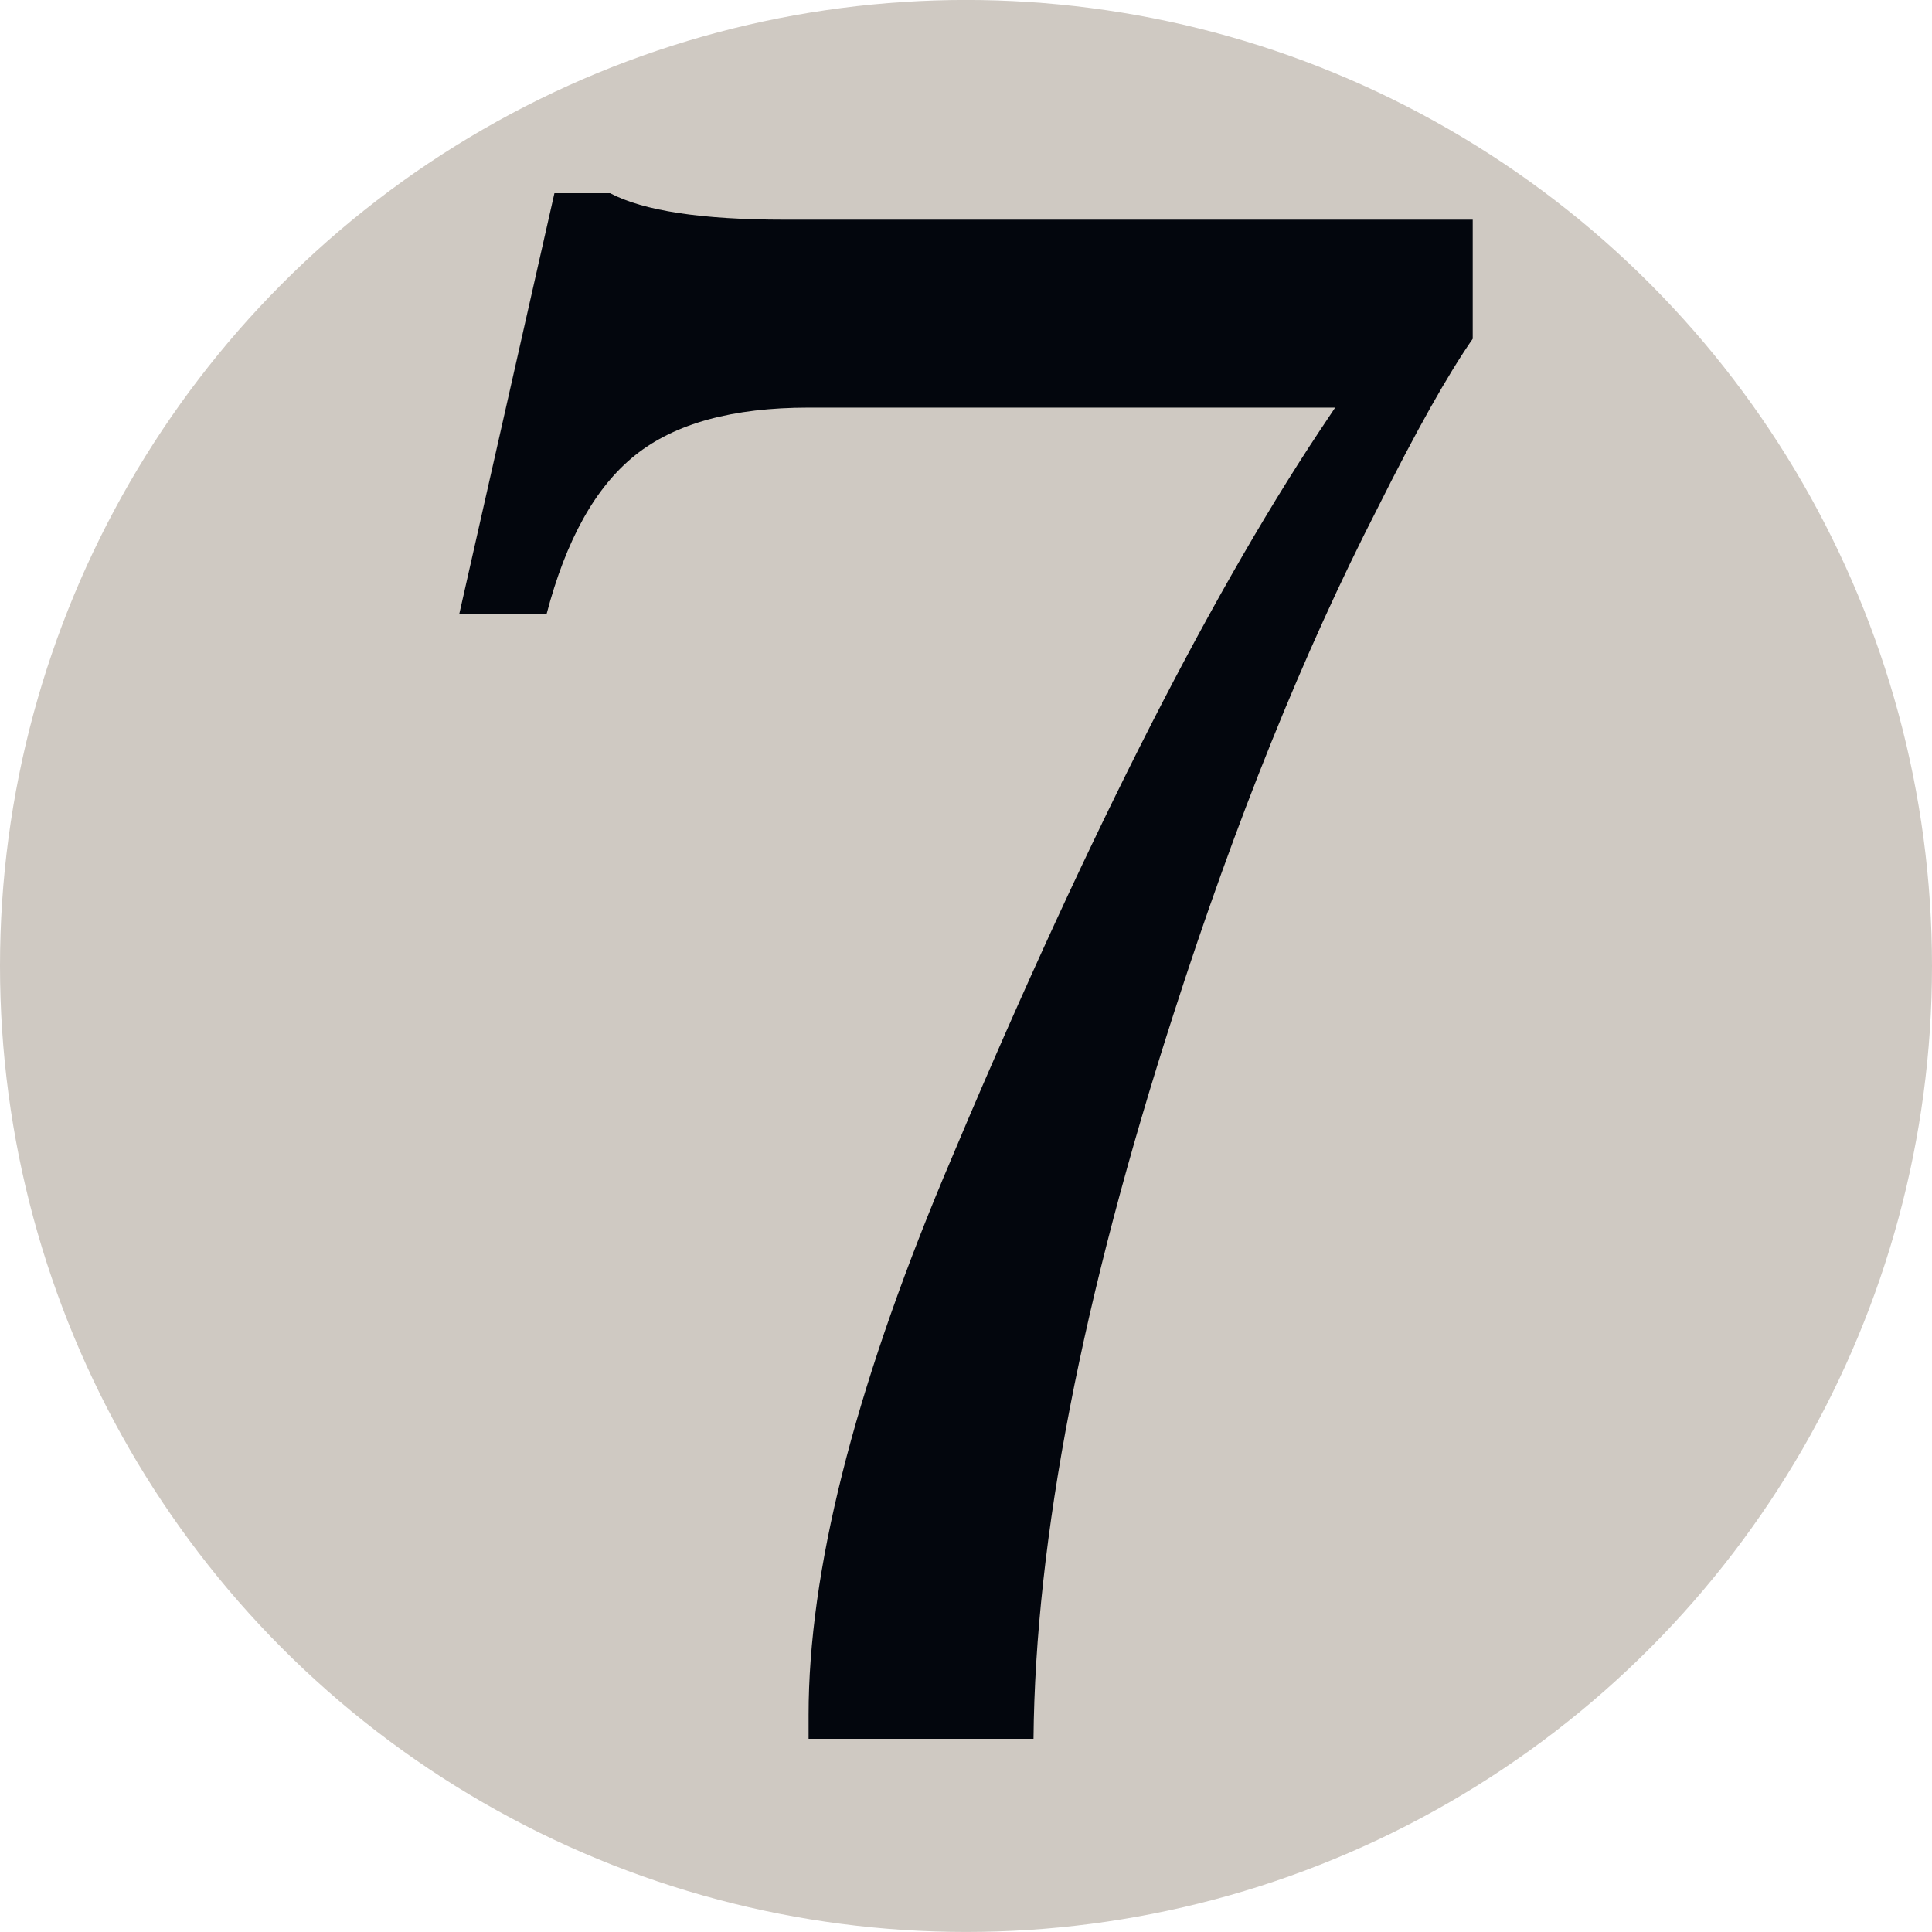 <?xml version="1.0" encoding="utf-8"?>
<!-- Generator: Adobe Illustrator 16.0.0, SVG Export Plug-In . SVG Version: 6.00 Build 0)  -->
<!DOCTYPE svg PUBLIC "-//W3C//DTD SVG 1.1//EN" "http://www.w3.org/Graphics/SVG/1.1/DTD/svg11.dtd">
<svg version="1.1" id="Layer_1" xmlns="http://www.w3.org/2000/svg" xmlns:xlink="http://www.w3.org/1999/xlink" x="0px" y="0px"
	 width="100px" height="100px" viewBox="0 0 100 100" enable-background="new 0 0 100 100" xml:space="preserve">
<g>
	<circle fill="#CFC9C2" cx="50" cy="49.998" r="50"/>
</g>
<path fill="#03060D" d="M53.494,90H41.852v-1.238c0-7.396,2.328-16.659,6.98-27.808c7.035-16.799,13.52-29.673,19.453-38.624
	l0.822-1.232H41.852c-3.93,0-6.92,0.819-8.975,2.463c-2.059,1.645-3.582,4.387-4.586,8.222h-4.52L28.697,10h2.881
	c1.734,0.914,4.742,1.371,9.041,1.371h35.609v6.165c-1.275,1.829-2.918,4.75-4.926,8.768c-3.838,7.485-7.352,16.208-10.553,26.163
	C56.004,67.17,53.584,79.677,53.494,90z"/>
</svg>
